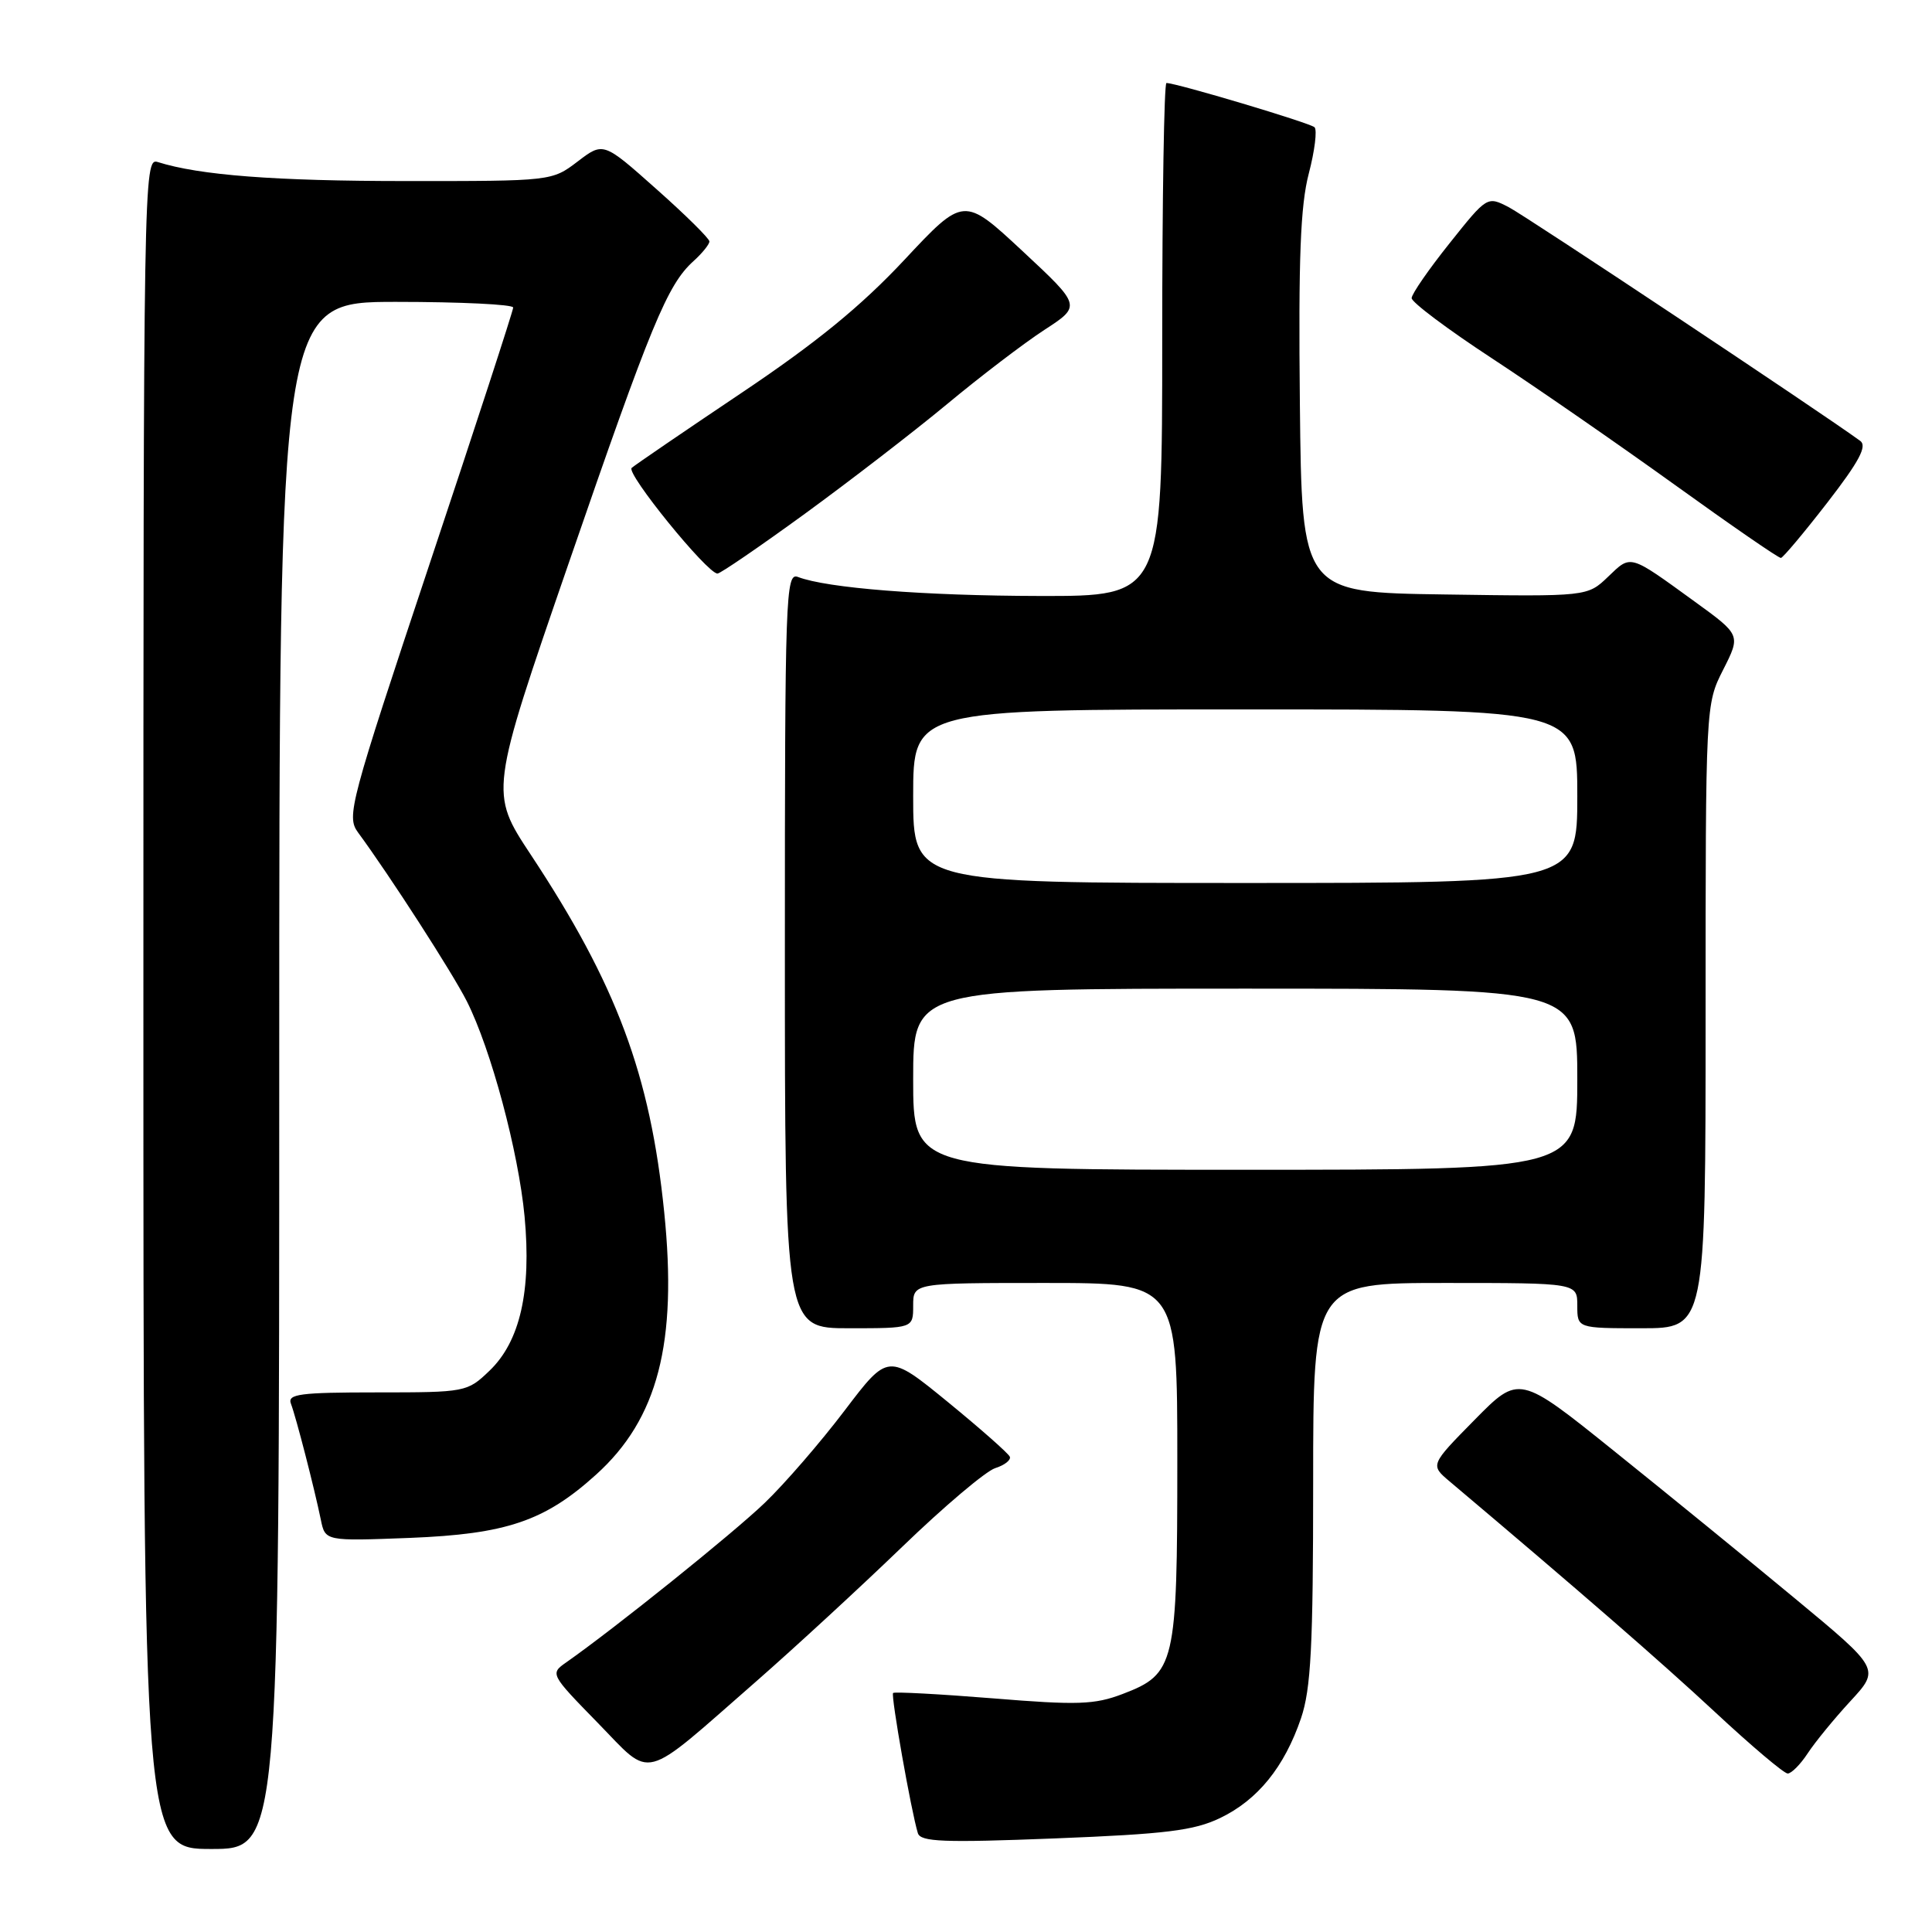 <?xml version="1.0" encoding="UTF-8" standalone="no"?>
<!DOCTYPE svg PUBLIC "-//W3C//DTD SVG 1.1//EN" "http://www.w3.org/Graphics/SVG/1.1/DTD/svg11.dtd" >
<svg xmlns="http://www.w3.org/2000/svg" xmlns:xlink="http://www.w3.org/1999/xlink" version="1.1" viewBox="0 0 256 256">
 <g >
 <path fill="currentColor"
d=" M 37.00 142.50 C 37.00 40.00 37.00 40.00 52.50 40.00 C 61.03 40.00 68.00 40.34 68.00 40.75 C 68.00 41.16 63.01 56.48 56.90 74.79 C 46.34 106.49 45.89 108.18 47.43 110.29 C 51.66 116.04 59.97 128.93 61.86 132.68 C 65.06 139.03 68.70 152.60 69.51 161.20 C 70.43 171.08 68.91 177.75 64.86 181.63 C 61.91 184.46 61.71 184.50 49.92 184.50 C 39.72 184.50 38.06 184.72 38.55 186.00 C 39.22 187.74 41.65 197.18 42.51 201.36 C 43.09 204.21 43.09 204.21 54.30 203.78 C 67.10 203.27 72.17 201.56 78.99 195.39 C 87.17 188.00 89.78 177.96 88.01 160.61 C 86.16 142.39 81.70 130.45 70.33 113.25 C 64.88 105.00 64.88 105.00 75.35 74.64 C 86.30 42.88 88.43 37.73 91.89 34.60 C 93.05 33.55 94.00 32.38 94.00 31.99 C 94.00 31.61 90.84 28.48 86.97 25.05 C 79.95 18.80 79.95 18.80 76.54 21.40 C 73.14 23.99 73.08 24.00 53.82 23.99 C 36.45 23.99 26.42 23.22 20.90 21.47 C 19.04 20.88 19.00 23.22 19.00 132.93 C 19.00 245.00 19.00 245.00 28.00 245.00 C 37.00 245.00 37.00 245.00 37.00 142.50 Z  M 161.67 240.90 C 166.65 238.51 170.19 234.14 172.39 227.68 C 173.71 223.78 174.00 218.18 174.00 196.47 C 174.00 170.00 174.00 170.00 191.50 170.00 C 209.00 170.00 209.00 170.00 209.00 173.00 C 209.00 176.00 209.00 176.00 217.50 176.00 C 226.00 176.00 226.00 176.00 226.00 134.67 C 226.00 93.37 226.00 93.34 228.33 88.74 C 230.66 84.14 230.66 84.14 224.58 79.73 C 215.81 73.37 216.16 73.47 213.09 76.41 C 210.34 79.05 210.34 79.05 191.42 78.77 C 172.50 78.50 172.50 78.50 172.24 53.50 C 172.04 34.25 172.31 27.24 173.42 23.00 C 174.21 19.98 174.55 17.21 174.18 16.86 C 173.56 16.28 155.89 11.00 154.56 11.00 C 154.25 11.00 154.00 26.30 154.00 45.00 C 154.00 79.00 154.00 79.00 137.75 78.97 C 122.40 78.94 109.59 77.93 105.73 76.45 C 104.10 75.83 104.00 78.83 104.00 125.89 C 104.00 176.00 104.00 176.00 112.50 176.00 C 121.00 176.00 121.00 176.00 121.00 173.00 C 121.00 170.00 121.00 170.00 138.50 170.00 C 156.00 170.00 156.00 170.00 156.00 193.55 C 156.00 220.61 155.72 221.80 148.76 224.46 C 145.03 225.88 142.80 225.96 131.57 225.04 C 124.48 224.47 118.52 224.15 118.34 224.33 C 118.02 224.65 120.74 240.03 121.62 242.90 C 121.98 244.06 125.02 244.18 139.78 243.60 C 154.49 243.02 158.21 242.56 161.67 240.90 Z  M 100.17 222.82 C 105.30 218.33 114.02 210.29 119.55 204.96 C 125.08 199.62 130.62 194.94 131.86 194.54 C 133.10 194.15 133.97 193.47 133.81 193.03 C 133.64 192.60 129.94 189.33 125.59 185.77 C 117.68 179.31 117.68 179.31 111.92 186.90 C 108.75 191.08 103.99 196.59 101.33 199.14 C 97.14 203.17 81.44 215.78 75.02 220.28 C 72.88 221.77 72.93 221.86 79.18 228.26 C 86.57 235.82 84.76 236.29 100.17 222.82 Z  M 239.52 232.34 C 240.48 230.87 243.03 227.75 245.19 225.41 C 249.12 221.15 249.12 221.15 237.81 211.78 C 231.59 206.62 220.83 197.85 213.89 192.28 C 201.29 182.15 201.29 182.15 195.39 188.14 C 189.50 194.12 189.50 194.12 192.10 196.31 C 209.39 210.90 219.98 220.10 227.25 226.86 C 232.06 231.34 236.39 235.00 236.88 235.00 C 237.37 235.00 238.56 233.80 239.52 232.34 Z  M 106.63 68.09 C 112.61 63.73 121.10 57.19 125.50 53.54 C 129.90 49.88 135.70 45.46 138.39 43.71 C 143.28 40.53 143.28 40.53 135.49 33.27 C 127.70 26.02 127.70 26.02 119.81 34.46 C 114.07 40.59 108.16 45.42 98.21 52.09 C 90.67 57.15 84.14 61.61 83.70 62.00 C 82.91 62.70 93.71 76.00 95.07 76.00 C 95.45 76.00 100.65 72.44 106.63 68.09 Z  M 242.13 66.60 C 246.34 61.16 247.44 59.10 246.49 58.42 C 241.21 54.57 202.19 28.63 199.93 27.46 C 197.06 25.98 197.06 25.98 192.07 32.24 C 189.32 35.68 187.06 38.95 187.05 39.50 C 187.04 40.05 191.84 43.65 197.72 47.50 C 203.59 51.35 214.48 58.89 221.93 64.25 C 229.37 69.61 235.69 73.97 235.98 73.93 C 236.26 73.90 239.03 70.60 242.13 66.60 Z  M 121.00 143.00 C 121.00 131.00 121.00 131.00 165.00 131.00 C 209.00 131.00 209.00 131.00 209.00 143.00 C 209.00 155.00 209.00 155.00 165.00 155.00 C 121.00 155.00 121.00 155.00 121.00 143.00 Z  M 121.00 105.50 C 121.00 94.00 121.00 94.00 165.00 94.00 C 209.00 94.00 209.00 94.00 209.00 105.50 C 209.00 117.00 209.00 117.00 165.00 117.00 C 121.00 117.00 121.00 117.00 121.00 105.50 Z "/>
</g>
</svg>